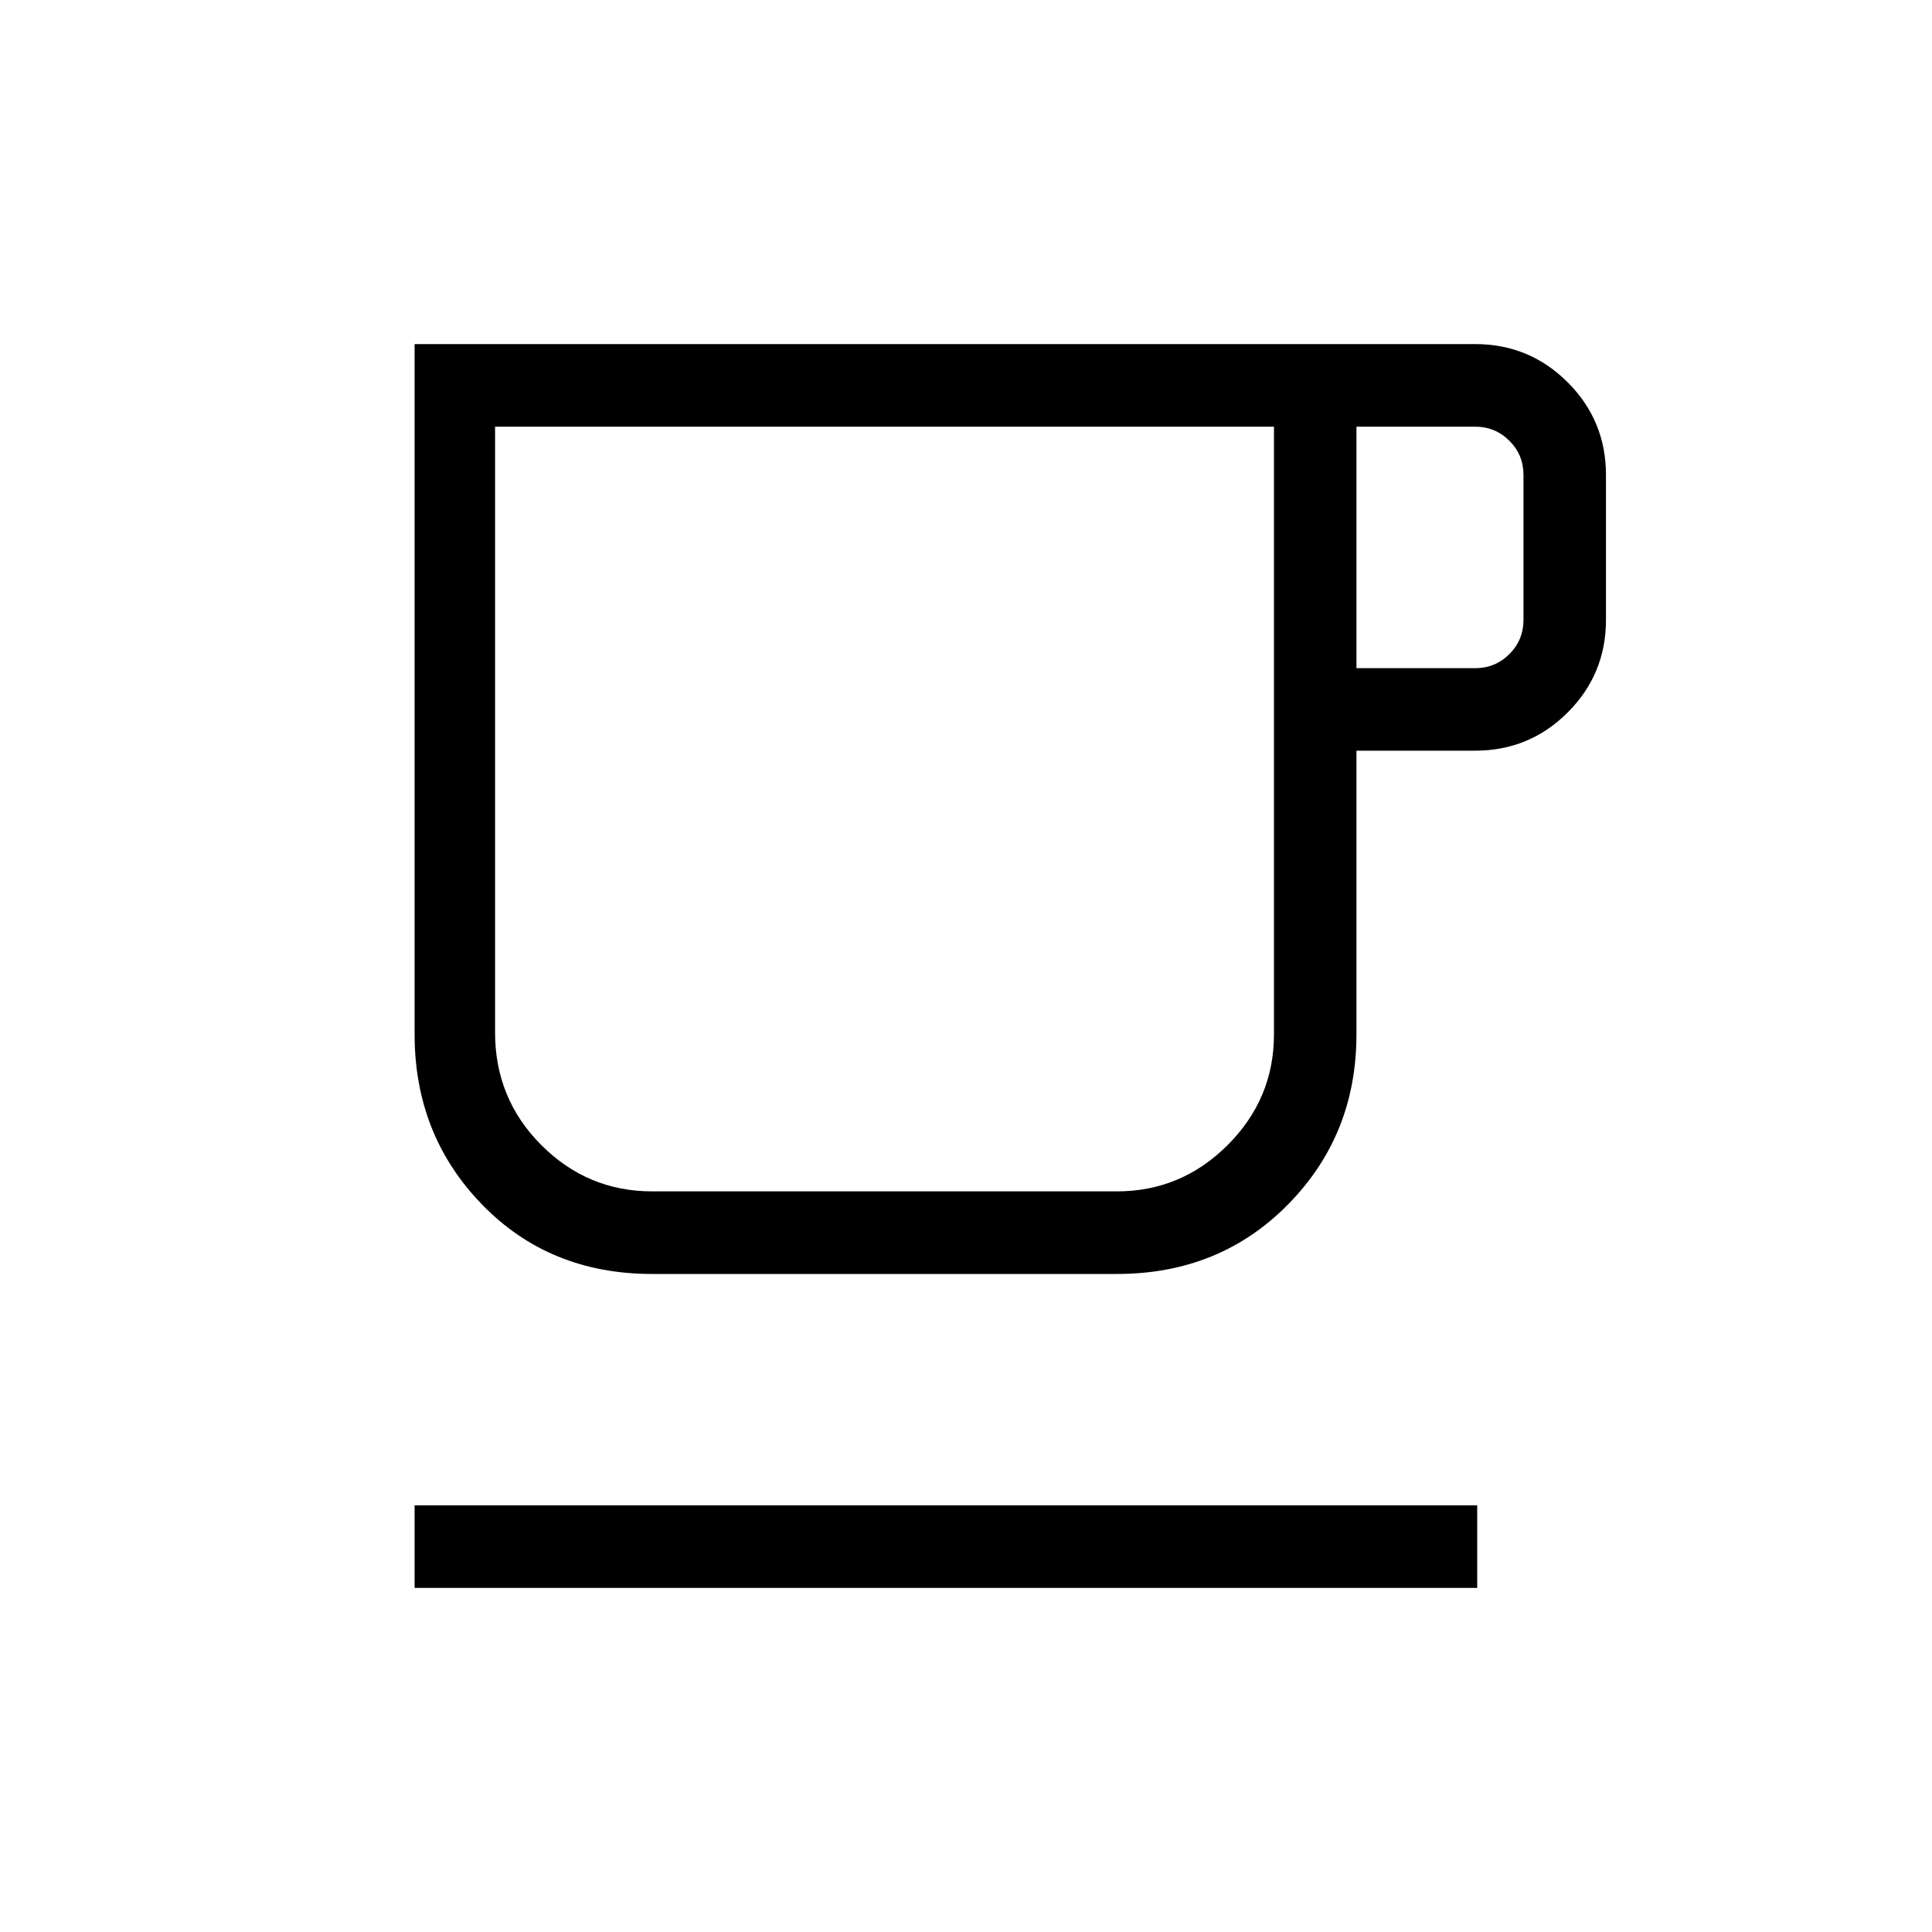 <svg xmlns="http://www.w3.org/2000/svg" height="20" width="20"><path d="M4.292 16.438V15.583H15.292V16.438ZM6.75 13.188Q5.688 13.188 4.99 12.469Q4.292 11.75 4.292 10.708V3.562H15.271Q15.833 3.562 16.229 3.958Q16.625 4.354 16.625 4.917V6.417Q16.625 6.979 16.229 7.375Q15.833 7.771 15.271 7.771H14.042V10.708Q14.042 11.75 13.333 12.469Q12.625 13.188 11.562 13.188ZM6.75 12.333H11.562Q12.229 12.333 12.708 11.854Q13.188 11.375 13.188 10.708V4.417H5.125V10.688Q5.125 11.375 5.604 11.854Q6.083 12.333 6.75 12.333ZM14.042 6.917H15.271Q15.479 6.917 15.625 6.771Q15.771 6.625 15.771 6.417V4.917Q15.771 4.708 15.625 4.563Q15.479 4.417 15.271 4.417H14.042ZM9.167 8.375Q9.167 8.375 9.167 8.375Q9.167 8.375 9.167 8.375Q9.167 8.375 9.167 8.375Q9.167 8.375 9.167 8.375Z"/></svg>